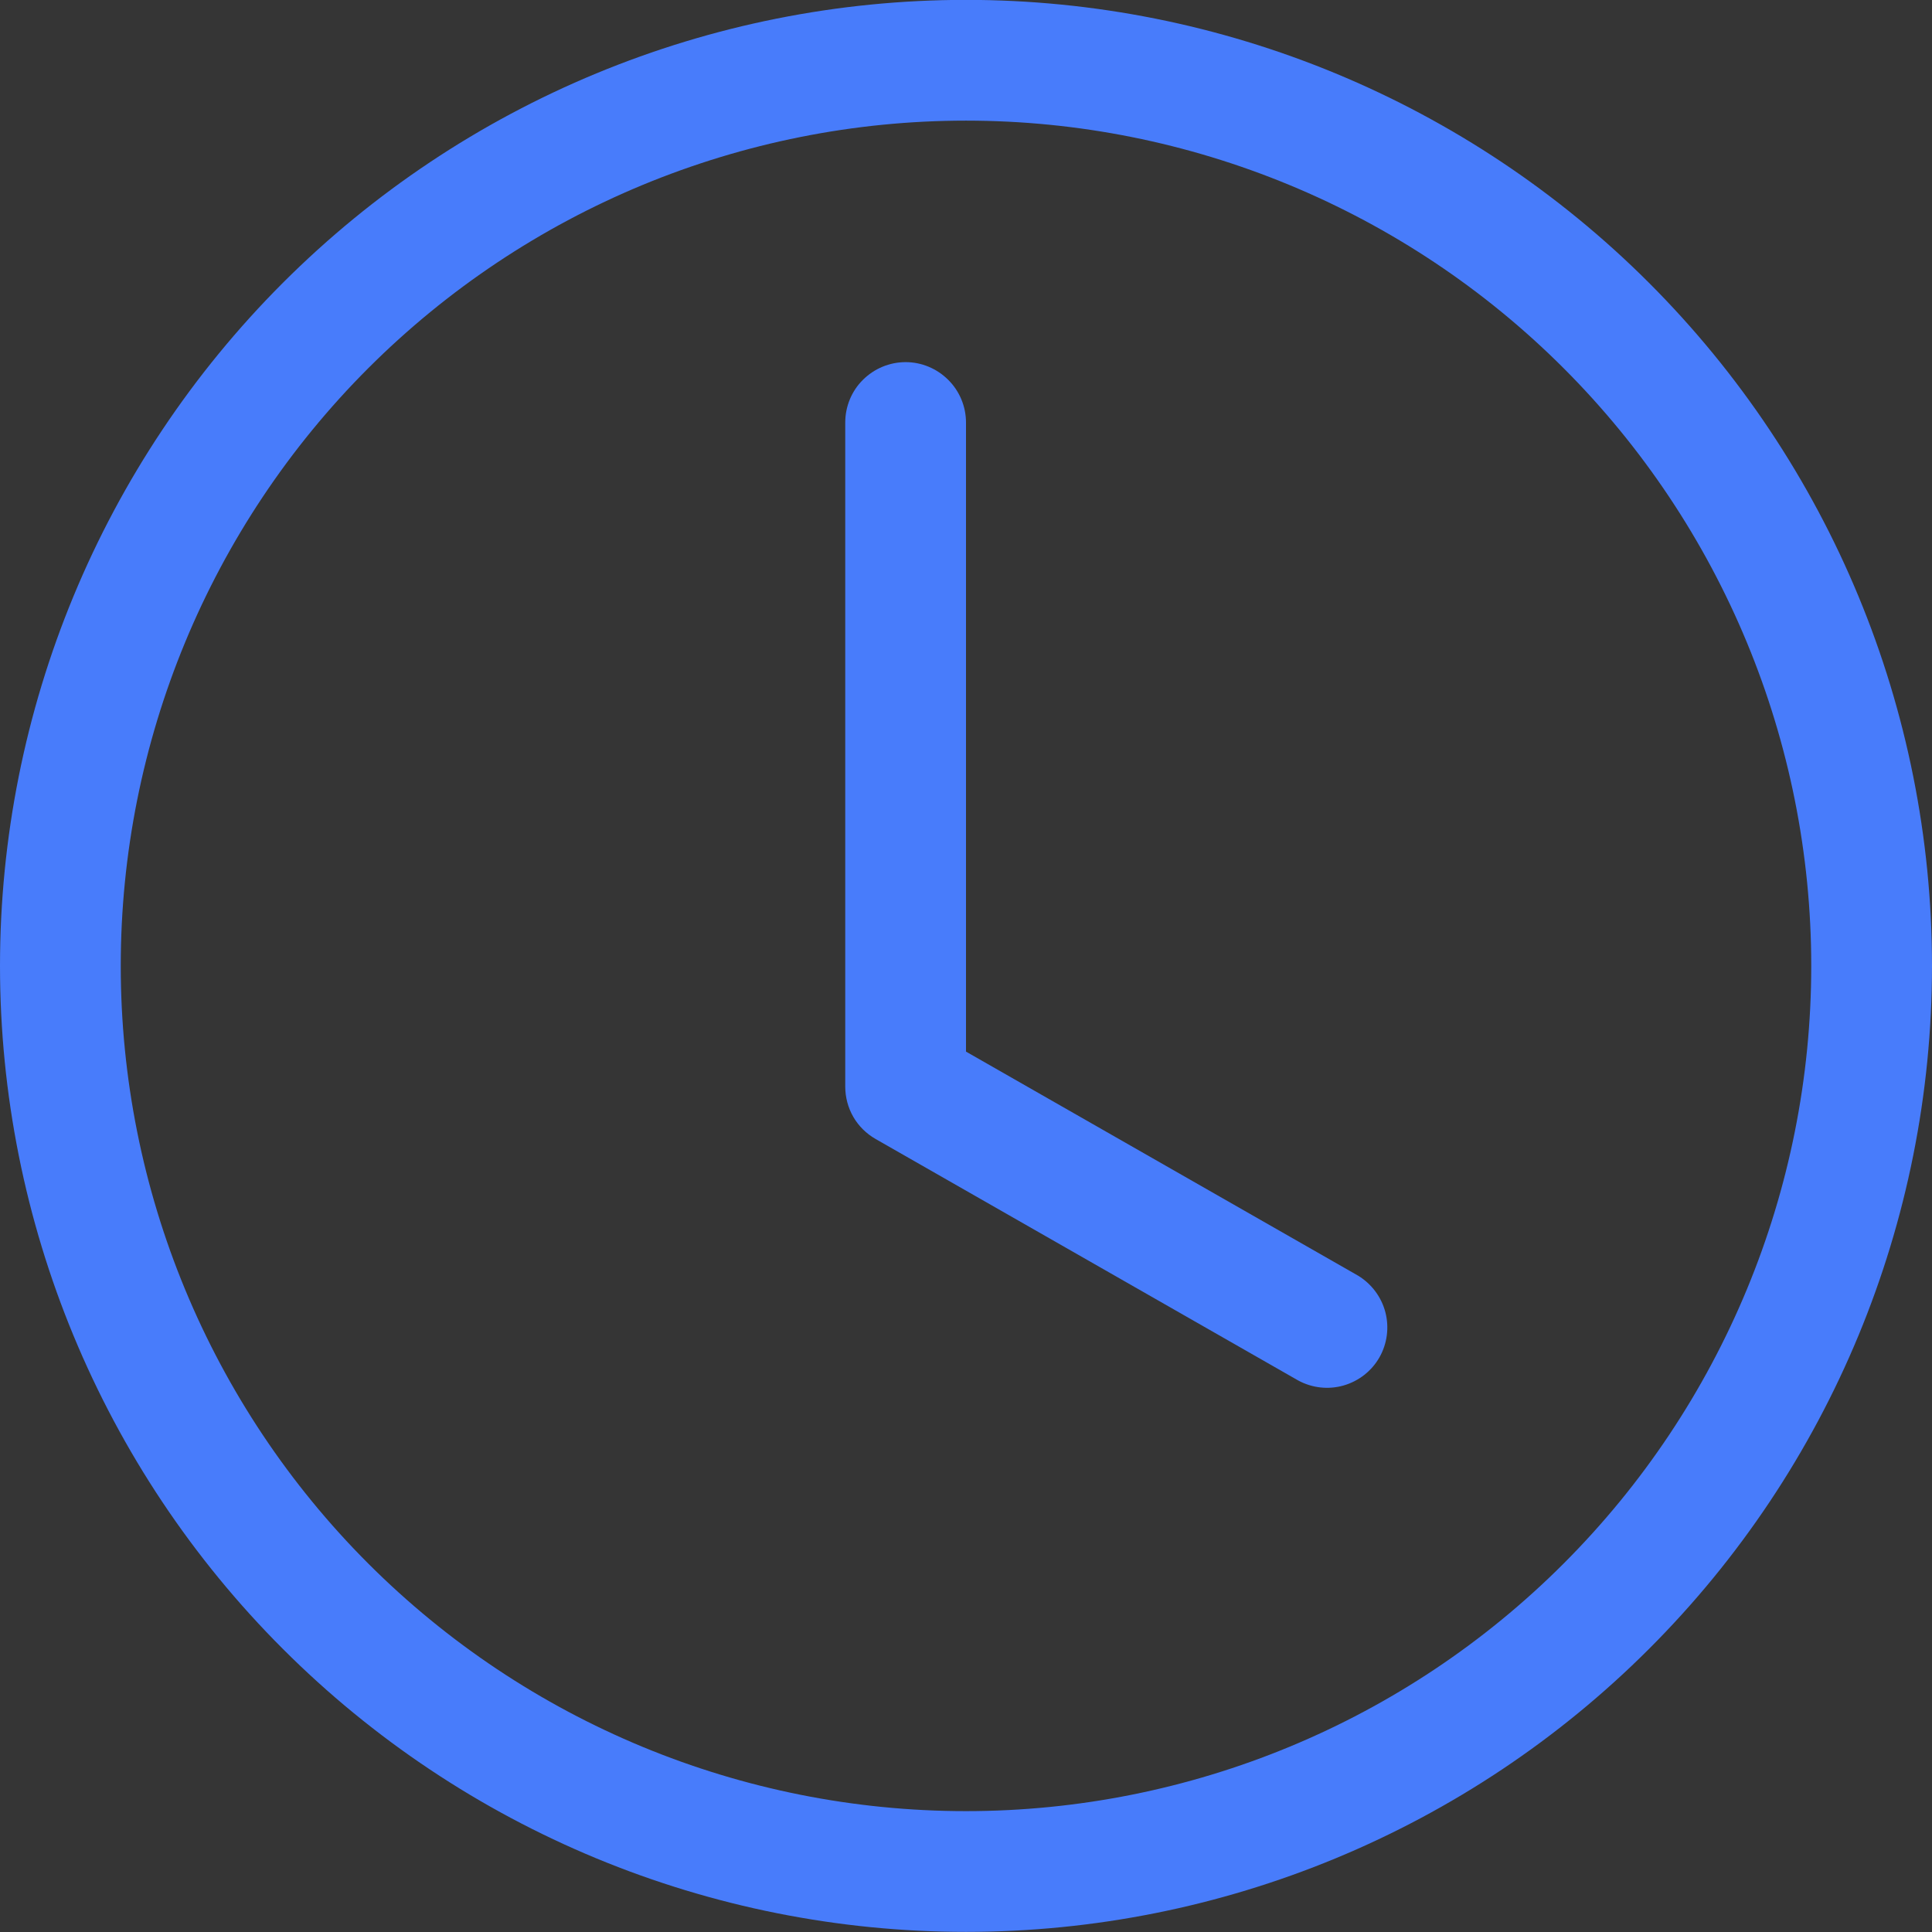 <svg width="16" height="16" viewBox="0 0 16 16" fill="none" xmlns="http://www.w3.org/2000/svg">
<rect x="0" y="0" width="16" height="16" fill="#333333" stroke="none"/>
<g clip-path="url(#clip0_271_2624)">
<rect width="16" height="16" fill="white" fill-opacity="0.01"/>
<g clip-path="url(#clip1_271_2624)">
<path d="M8 3.499C8 3.367 7.947 3.239 7.853 3.146C7.759 3.052 7.632 2.999 7.5 2.999C7.367 2.999 7.24 3.052 7.146 3.146C7.052 3.239 7 3.367 7 3.499V8.999C7 9.087 7.023 9.174 7.067 9.25C7.111 9.326 7.175 9.389 7.252 9.433L10.752 11.433C10.867 11.495 11.001 11.51 11.127 11.474C11.252 11.438 11.359 11.355 11.424 11.241C11.488 11.128 11.506 10.994 11.473 10.867C11.44 10.741 11.359 10.633 11.248 10.565L8 8.709V3.499Z" fill="#487CFB"/>
<path d="M8 15.999C10.121 15.999 12.156 15.156 13.656 13.656C15.157 12.156 16 10.121 16 7.999C16 5.877 15.157 3.843 13.656 2.342C12.156 0.842 10.121 -0.001 8 -0.001C5.878 -0.001 3.843 0.842 2.343 2.342C0.842 3.843 -0 5.877 -0 7.999C-0 10.121 0.842 12.156 2.343 13.656C3.843 15.156 5.878 15.999 8 15.999ZM15 7.999C15 9.856 14.262 11.636 12.949 12.949C11.637 14.262 9.856 14.999 8 14.999C6.143 14.999 4.363 14.262 3.05 12.949C1.737 11.636 1 9.856 1 7.999C1 6.143 1.737 4.362 3.05 3.049C4.363 1.737 6.143 0.999 8 0.999C9.856 0.999 11.637 1.737 12.949 3.049C14.262 4.362 15 6.143 15 7.999Z" fill="#487CFB"/>
</g>
</g>
<defs>
<clipPath id="clip0_271_2624">
<rect width="16" height="16" fill="white"/>
</clipPath>
<clipPath id="clip1_271_2624">
<rect width="16" height="16" fill="white"/>
</clipPath>
</defs>
</svg>
